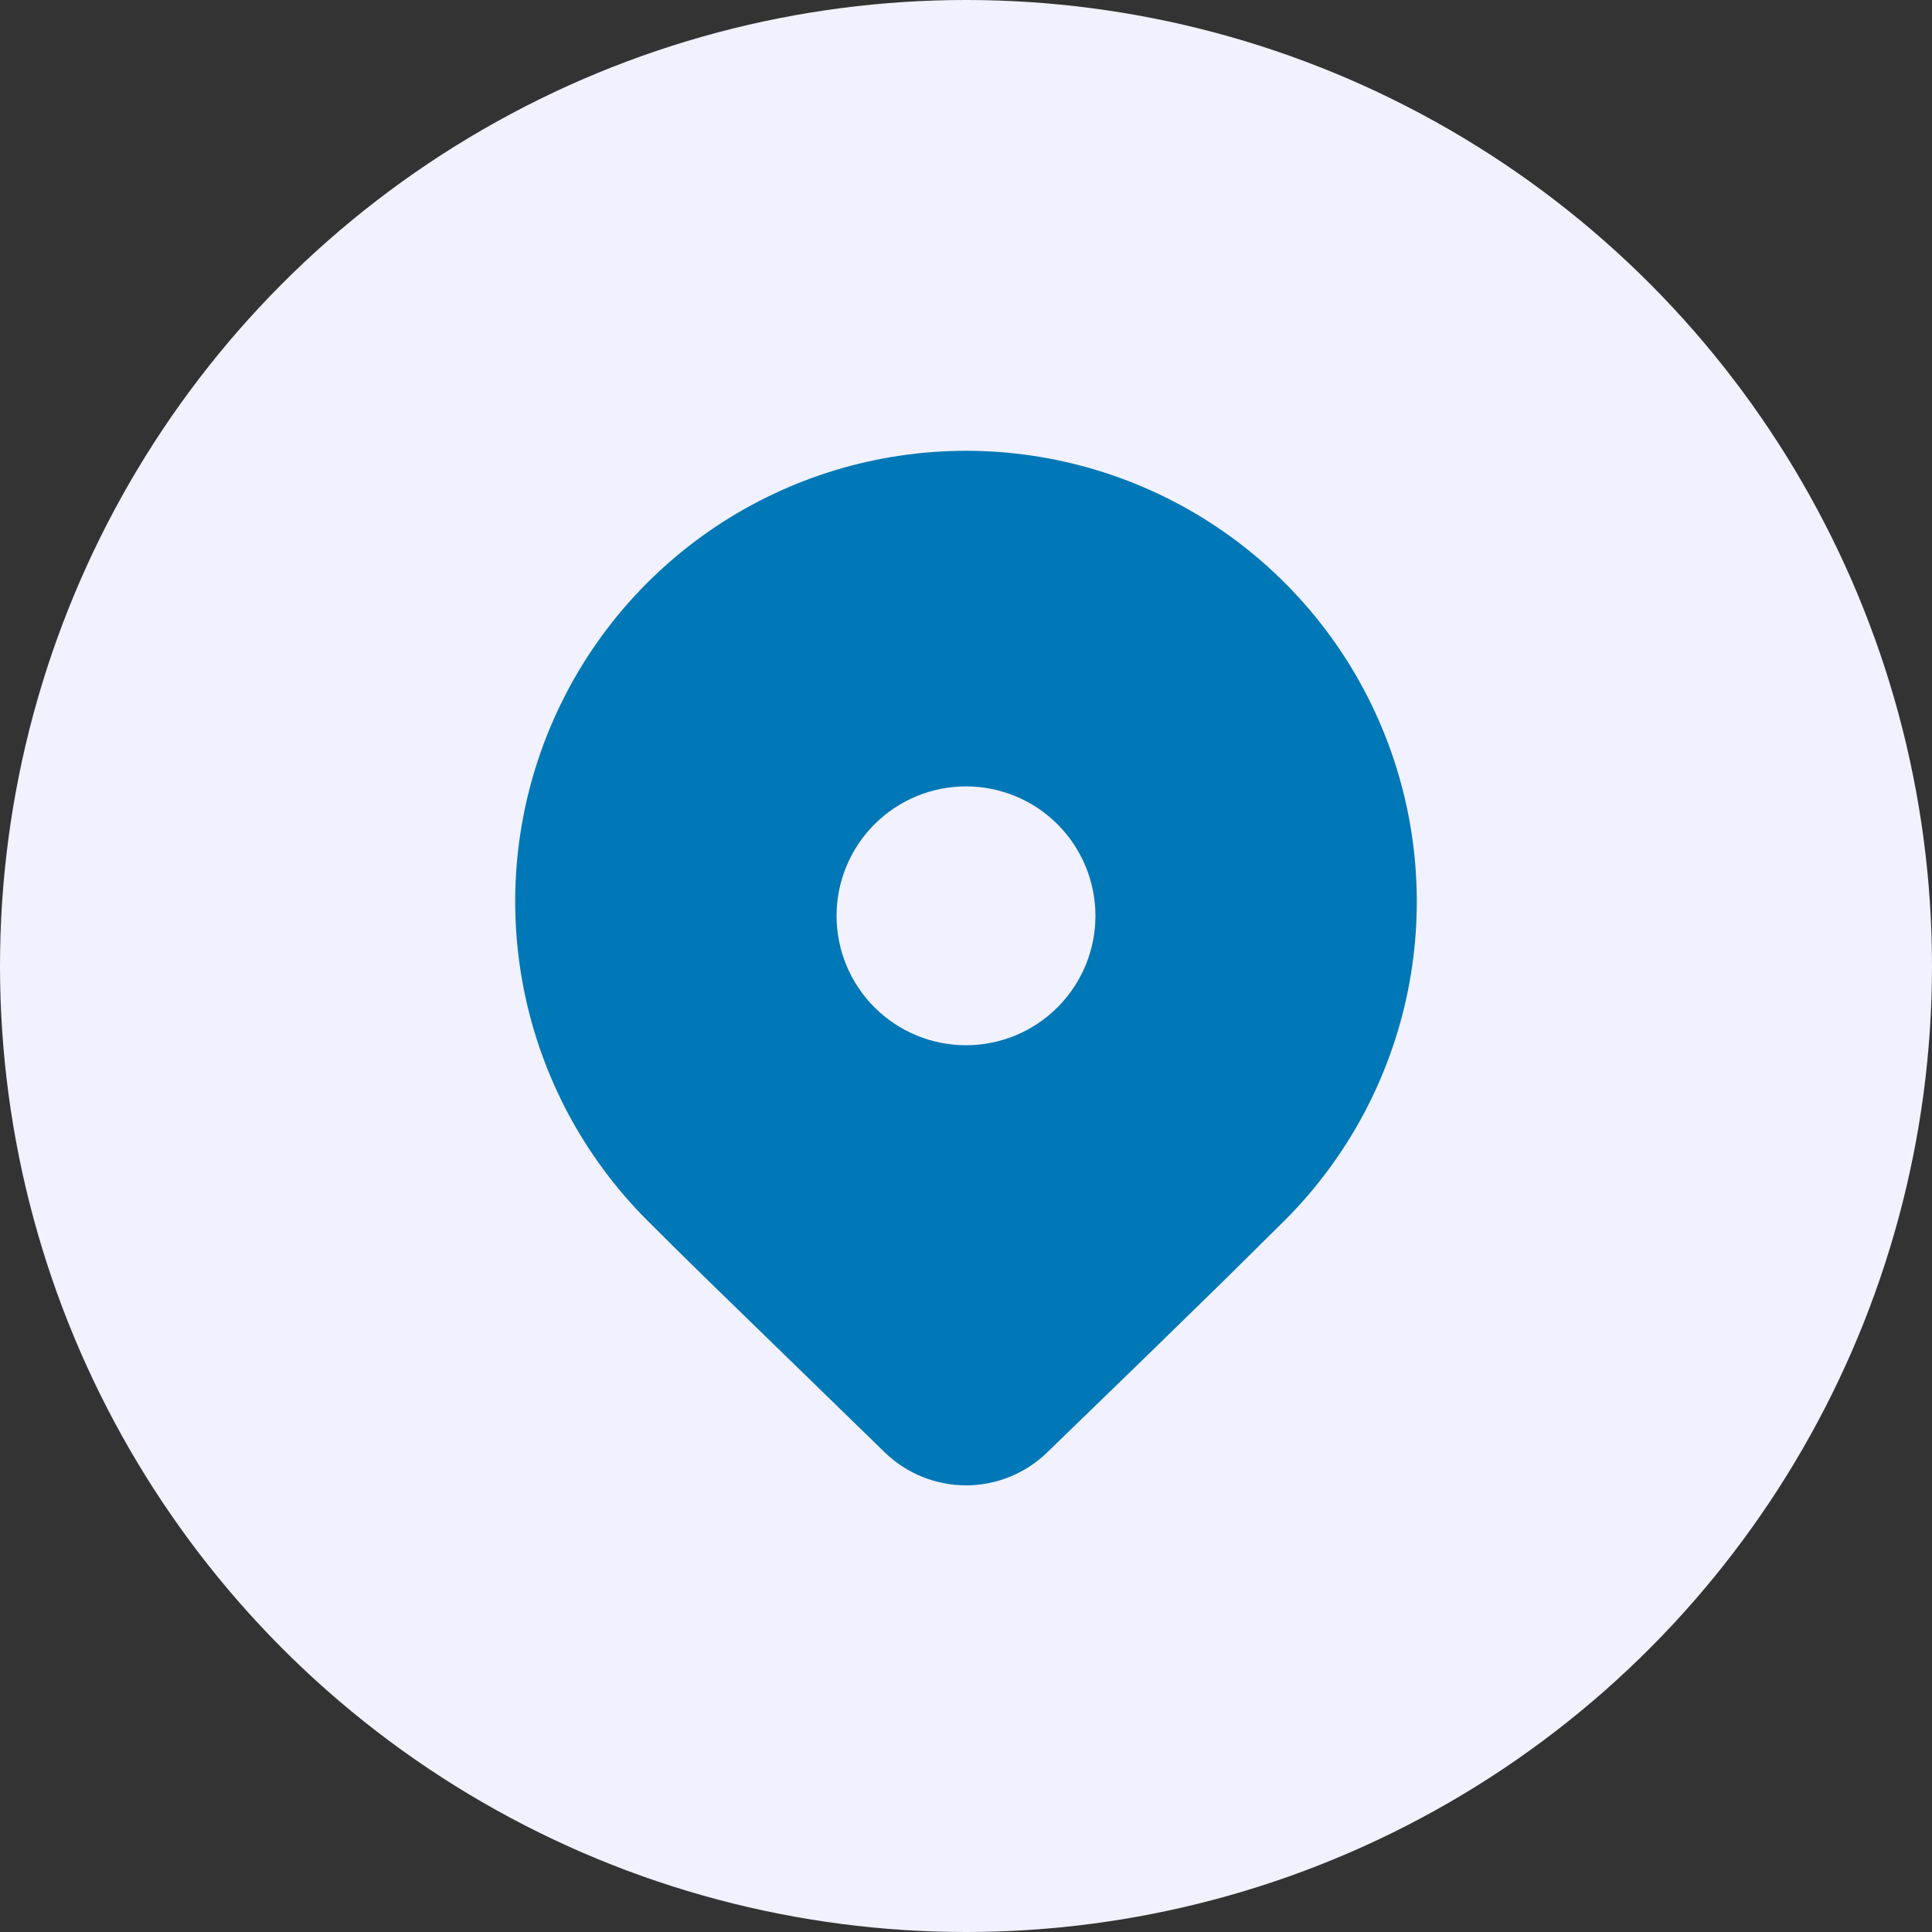 <svg width="60" height="60" viewBox="0 0 60 60" fill="none" xmlns="http://www.w3.org/2000/svg">
<rect x="0" y="0" width="60" height="60" fill="#333333" stroke="none"/>
<circle cx="30" cy="30" r="30" fill="#F1F1FF"/>
<path d="M39.9 37.899L37.991 39.787C36.585 41.166 34.759 42.941 32.515 45.112C31.84 45.764 30.938 46.129 30 46.129C29.062 46.129 28.16 45.764 27.485 45.112L21.872 39.652C21.166 38.959 20.575 38.375 20.1 37.899C18.142 35.941 16.809 33.447 16.269 30.731C15.729 28.015 16.006 25.2 17.066 22.642C18.125 20.084 19.92 17.898 22.222 16.359C24.524 14.821 27.231 14 30 14C32.769 14 35.476 14.821 37.778 16.359C40.08 17.898 41.875 20.084 42.934 22.642C43.994 25.2 44.271 28.015 43.731 30.731C43.191 33.447 41.858 35.941 39.9 37.899ZM34.02 28.442C34.02 27.375 33.596 26.353 32.842 25.599C32.089 24.845 31.066 24.422 30 24.422C28.934 24.422 27.912 24.845 27.158 25.599C26.404 26.353 25.98 27.375 25.98 28.442C25.98 29.508 26.404 30.53 27.158 31.284C27.912 32.038 28.934 32.461 30 32.461C31.066 32.461 32.089 32.038 32.842 31.284C33.596 30.53 34.02 29.508 34.02 28.442Z" fill="#0077B6"/>
</svg>
